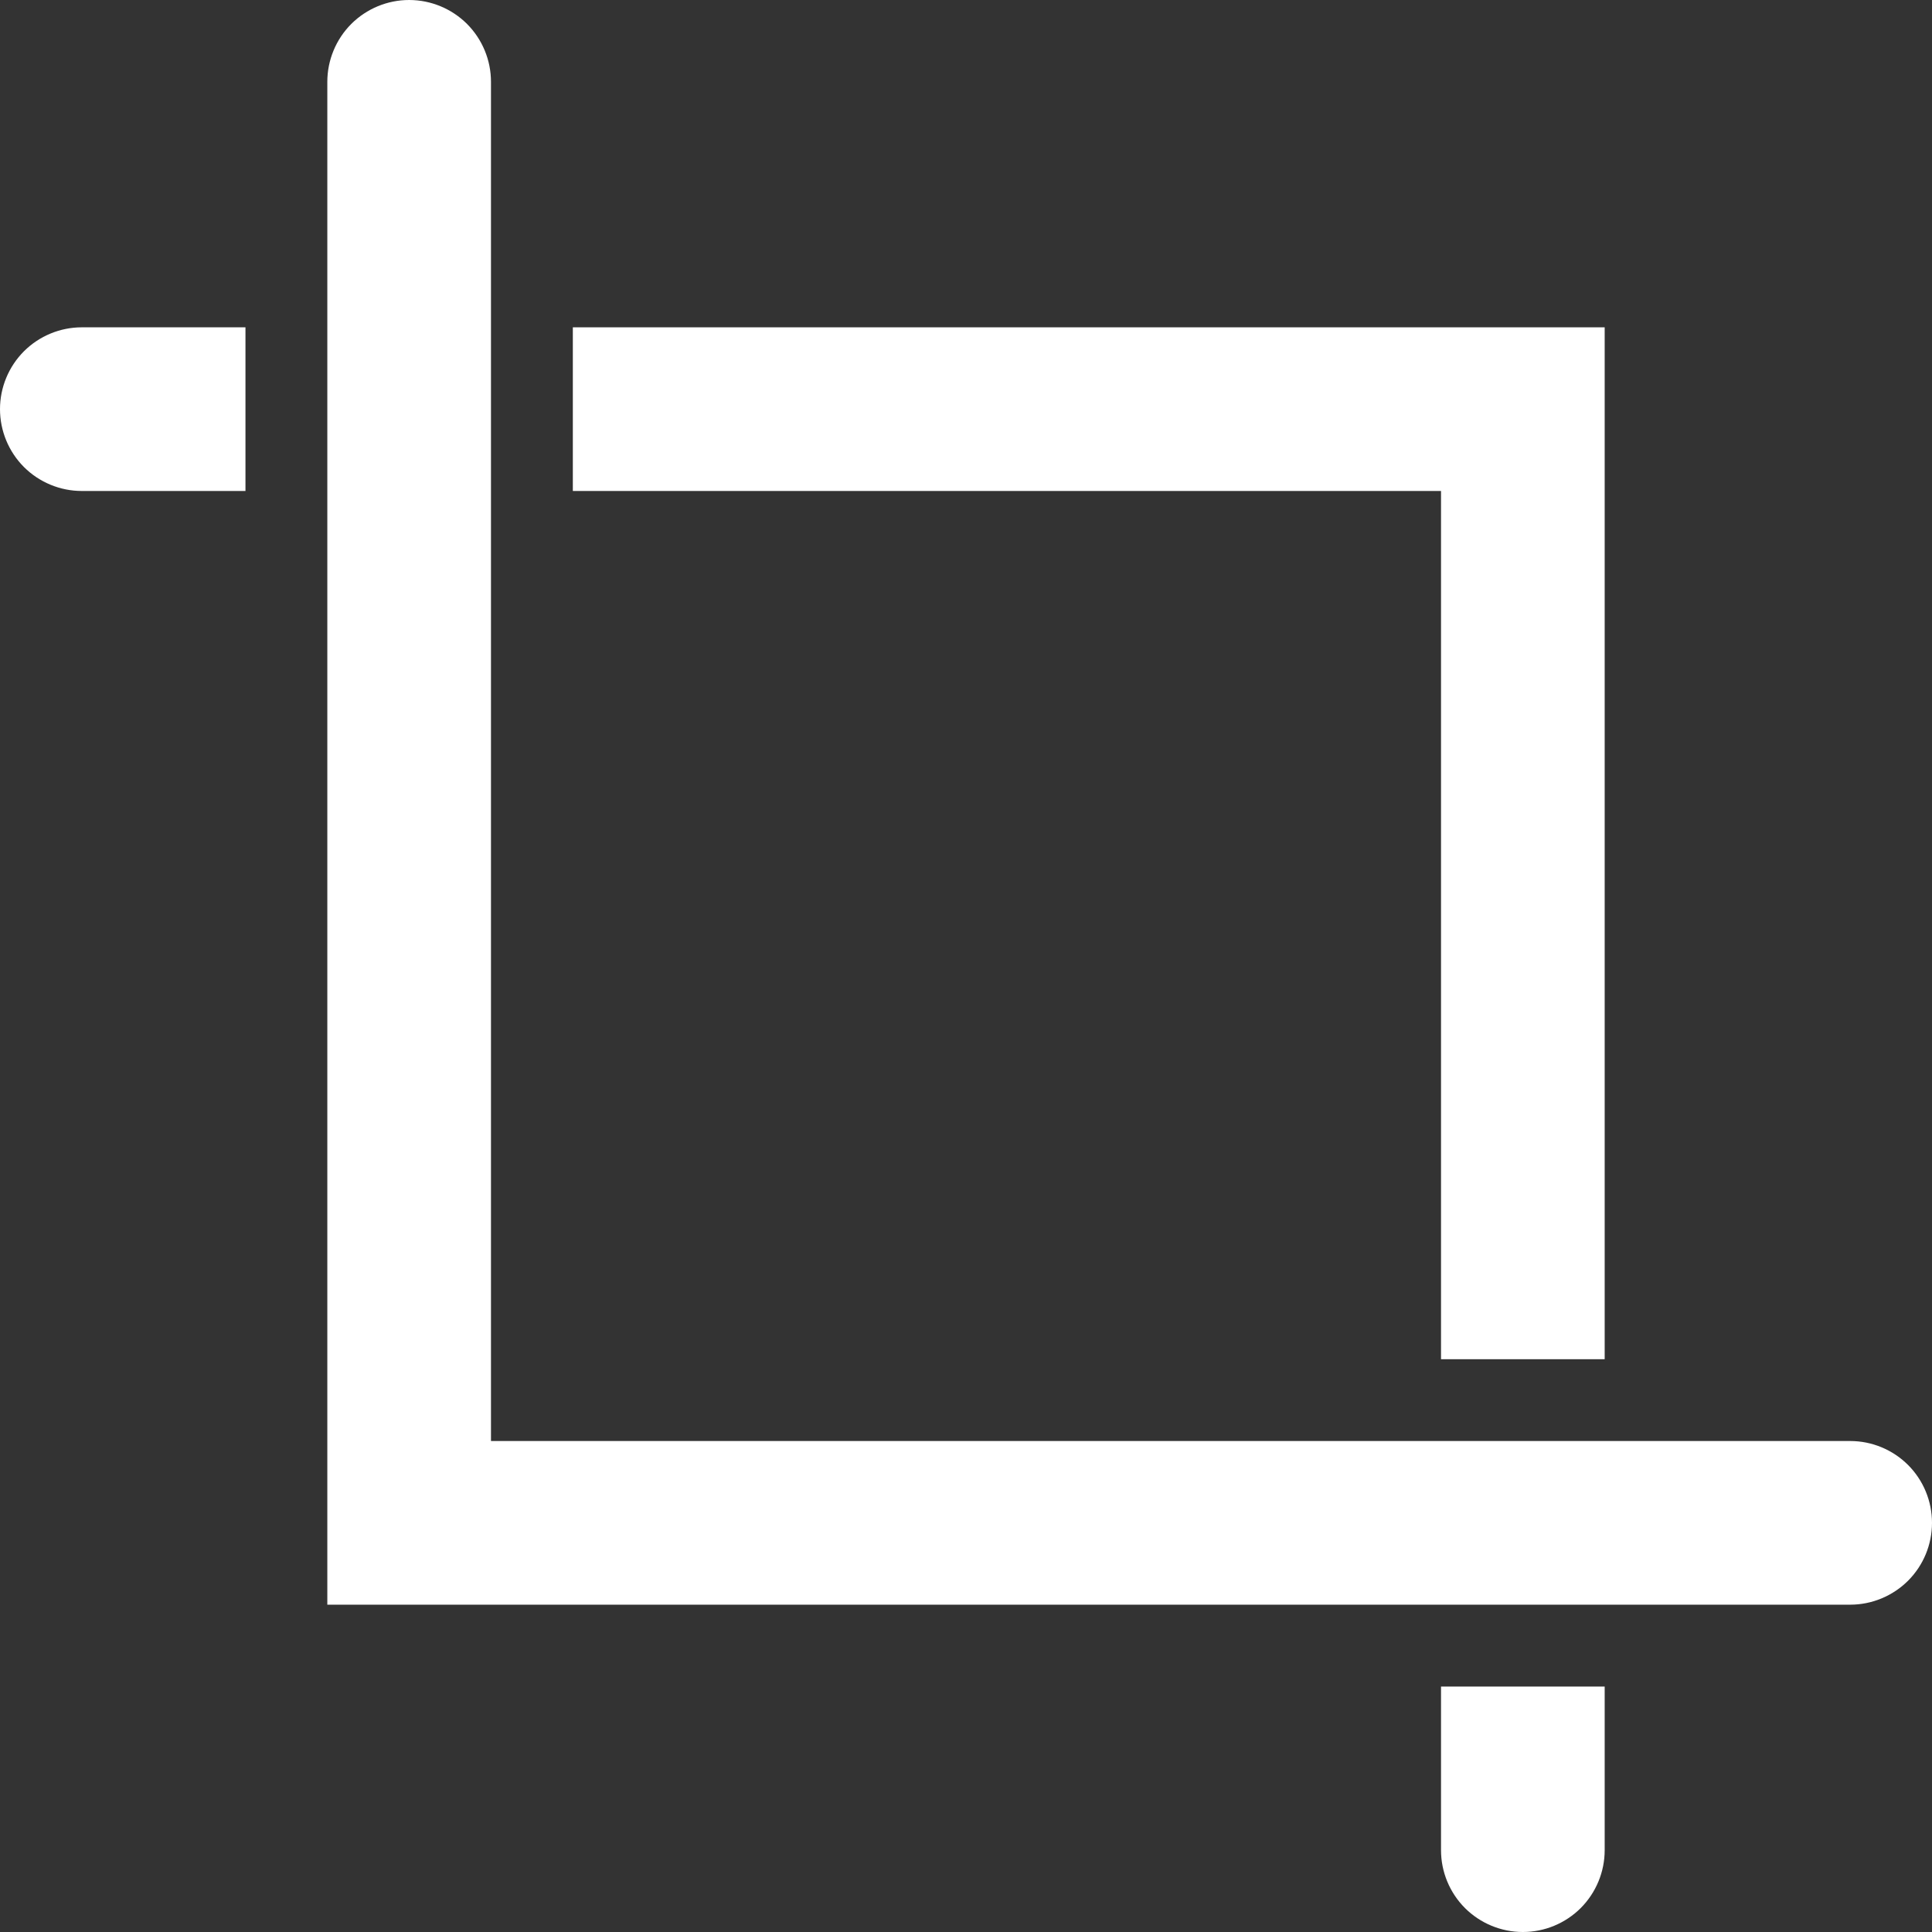 <svg width="38" height="38" viewBox="0 0 38 38" fill="none" xmlns="http://www.w3.org/2000/svg">
<rect x="0" y="0" width="38" height="38" fill="#333333" stroke="none"/>
<path d="M36.391 31.562H6.438V1.609C6.438 1.183 6.608 0.773 6.909 0.471C7.211 0.17 7.621 0 8.047 0C8.474 0 8.884 0.17 9.186 0.471C9.487 0.773 9.657 1.183 9.657 1.609V28.343H36.391C36.817 28.343 37.227 28.513 37.529 28.814C37.831 29.116 38 29.526 38 29.953C38 30.379 37.831 30.789 37.529 31.091C37.227 31.392 36.817 31.562 36.391 31.562Z" fill="white"/>
<path d="M1.609 6.438H4.828V9.657H1.609C1.183 9.657 0.773 9.487 0.471 9.186C0.17 8.884 0 8.474 0 8.047C0 7.621 0.17 7.211 0.471 6.909C0.773 6.608 1.183 6.438 1.609 6.438Z" fill="white"/>
<path d="M31.562 6.438V26.734H28.343V9.657H11.267V6.438H31.562Z" fill="white"/>
<path d="M28.343 33.172H31.562V36.391C31.562 36.817 31.392 37.227 31.091 37.529C30.789 37.83 30.38 38 29.953 38C29.526 38 29.116 37.83 28.814 37.529C28.513 37.227 28.343 36.817 28.343 36.391V33.172Z" fill="white"/>
</svg>
